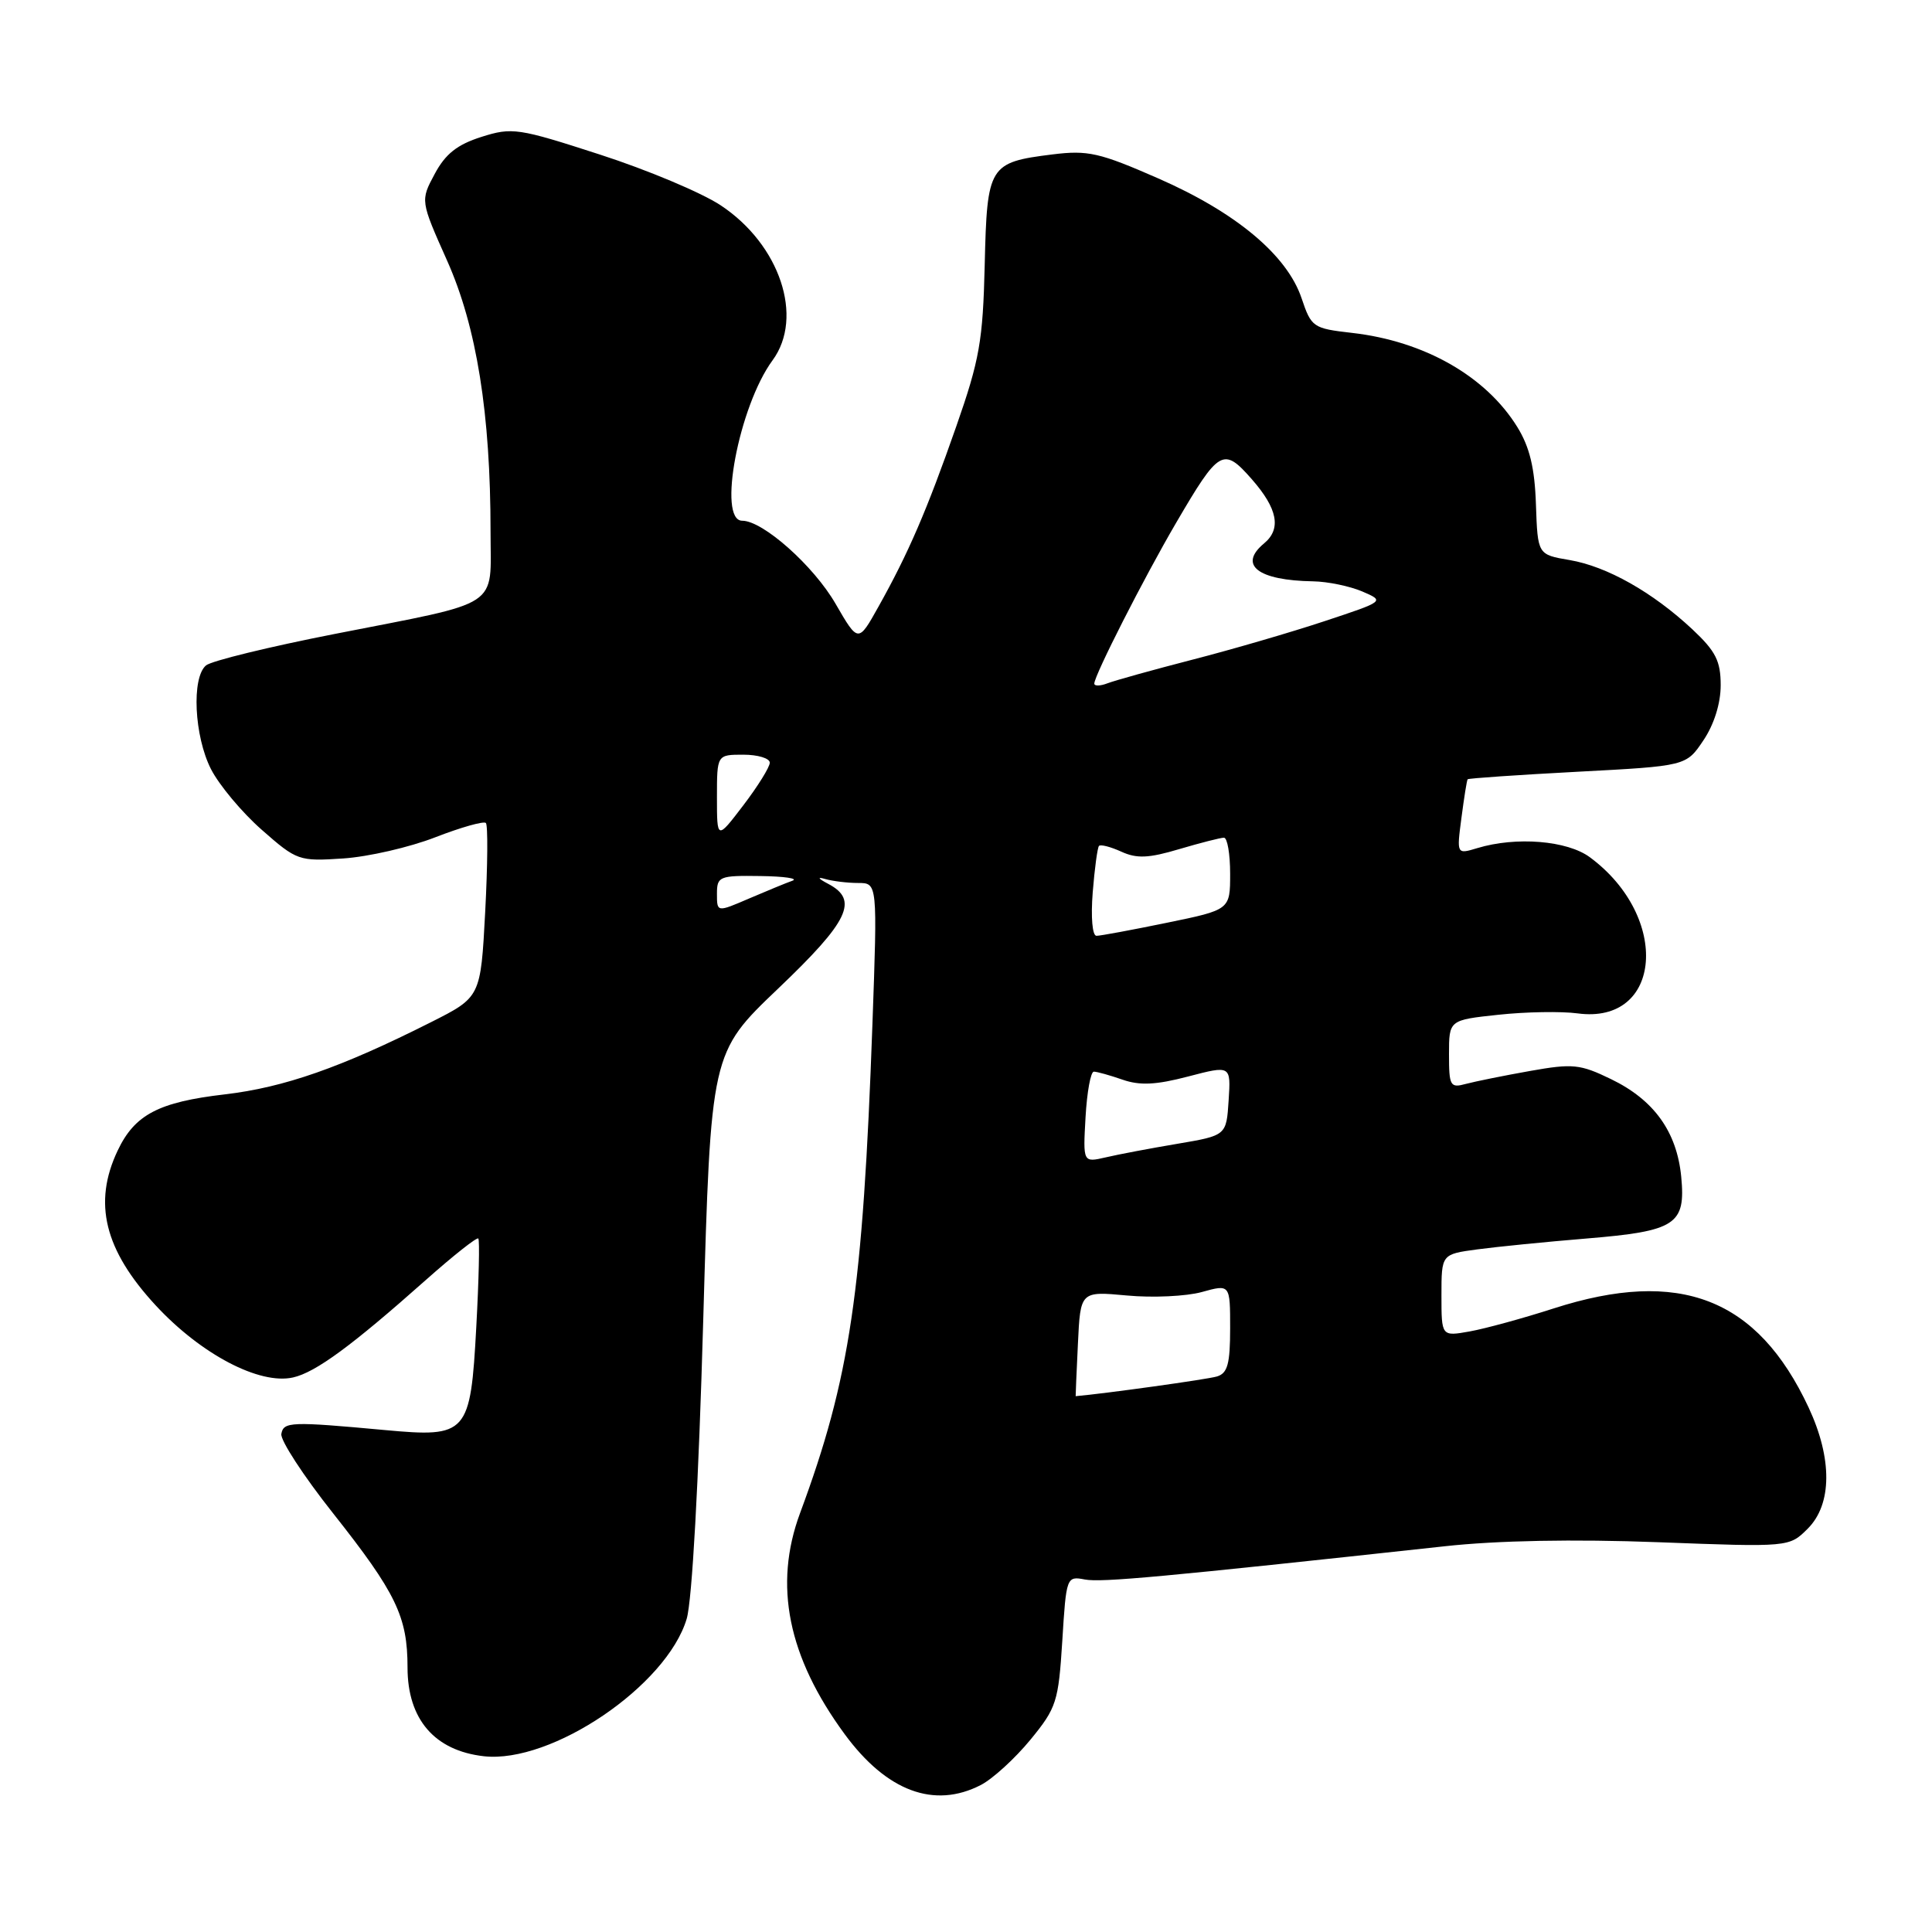 <?xml version="1.0" encoding="UTF-8" standalone="no"?>
<!DOCTYPE svg PUBLIC "-//W3C//DTD SVG 1.1//EN" "http://www.w3.org/Graphics/SVG/1.1/DTD/svg11.dtd" >
<svg xmlns="http://www.w3.org/2000/svg" xmlns:xlink="http://www.w3.org/1999/xlink" version="1.1" viewBox="0 0 256 256">
 <g >
 <path fill="currentColor"
d=" M 129.97 236.52 C 131.55 235.70 134.50 233.00 136.53 230.53 C 140.00 226.30 140.25 225.50 140.76 217.42 C 141.28 208.95 141.33 208.83 143.74 209.29 C 145.93 209.71 153.92 208.97 191.41 204.89 C 198.41 204.12 208.53 203.93 219.70 204.35 C 237.08 205.01 237.08 205.01 239.54 202.55 C 242.77 199.32 242.81 193.27 239.65 186.50 C 232.87 172.00 222.58 168.00 205.88 173.37 C 201.82 174.68 196.81 176.05 194.75 176.42 C 191.00 177.09 191.00 177.09 191.00 171.64 C 191.00 166.19 191.00 166.19 195.75 165.55 C 198.36 165.20 204.87 164.55 210.22 164.11 C 222.07 163.13 223.38 162.27 222.77 155.92 C 222.19 149.96 219.16 145.74 213.47 142.99 C 209.37 141.00 208.40 140.90 202.73 141.91 C 199.30 142.52 195.49 143.29 194.25 143.62 C 192.16 144.19 192.00 143.92 192.00 139.70 C 192.00 135.16 192.00 135.16 198.56 134.46 C 202.17 134.07 206.89 133.99 209.05 134.28 C 220.25 135.78 221.38 121.52 210.68 113.60 C 207.68 111.37 200.89 110.82 195.75 112.38 C 193.01 113.21 193.01 113.21 193.65 108.36 C 194.00 105.69 194.36 103.39 194.47 103.26 C 194.57 103.13 201.12 102.68 209.04 102.26 C 223.43 101.50 223.43 101.50 225.71 98.10 C 227.12 96.01 228.00 93.21 228.00 90.80 C 228.00 87.58 227.34 86.29 224.25 83.39 C 218.98 78.47 212.93 75.05 207.98 74.21 C 203.75 73.49 203.75 73.49 203.52 66.85 C 203.36 62.01 202.69 59.23 201.05 56.58 C 196.89 49.85 188.73 45.20 179.15 44.11 C 173.98 43.52 173.76 43.37 172.46 39.50 C 170.53 33.80 163.79 28.16 153.50 23.65 C 145.68 20.22 144.15 19.88 139.47 20.46 C 131.04 21.51 130.79 21.92 130.48 35.08 C 130.24 45.16 129.80 47.67 126.71 56.50 C 122.81 67.65 120.37 73.30 116.40 80.39 C 113.72 85.19 113.72 85.19 110.72 80.01 C 107.82 74.98 101.10 69.00 98.35 69.00 C 95.03 69.00 97.90 53.82 102.37 47.74 C 106.56 42.03 103.34 32.40 95.50 27.21 C 92.97 25.53 85.77 22.51 79.49 20.48 C 68.66 16.97 67.86 16.85 63.79 18.14 C 60.58 19.16 59.02 20.39 57.60 23.05 C 55.70 26.59 55.70 26.59 59.25 34.55 C 63.16 43.32 65.00 54.80 65.00 70.45 C 65.00 80.75 66.74 79.60 44.36 84.00 C 35.69 85.70 28.01 87.57 27.30 88.17 C 25.36 89.78 25.73 97.55 27.96 101.92 C 29.04 104.03 32.06 107.65 34.68 109.95 C 39.34 114.05 39.60 114.14 45.48 113.75 C 48.79 113.53 54.28 112.27 57.69 110.94 C 61.09 109.62 64.10 108.77 64.38 109.05 C 64.66 109.32 64.62 114.63 64.29 120.84 C 63.69 132.13 63.69 132.13 57.06 135.47 C 45.17 141.46 37.64 144.09 29.79 145.01 C 21.01 146.03 17.85 147.69 15.59 152.46 C 12.30 159.39 13.83 165.62 20.63 172.97 C 26.64 179.46 34.39 183.52 38.83 182.52 C 41.82 181.85 46.63 178.31 56.42 169.61 C 60.07 166.37 63.20 163.89 63.38 164.11 C 63.57 164.32 63.45 169.60 63.11 175.83 C 62.34 190.05 61.94 190.50 51.00 189.49 C 38.53 188.34 37.57 188.38 37.28 190.00 C 37.12 190.82 40.20 195.55 44.12 200.50 C 52.49 211.08 54.00 214.21 54.00 220.95 C 54.00 227.81 57.58 231.97 64.11 232.71 C 73.08 233.72 88.35 223.37 90.99 214.50 C 91.71 212.08 92.57 196.48 93.18 175.00 C 94.19 139.50 94.19 139.50 103.10 131.00 C 112.49 122.05 113.82 119.26 109.75 117.12 C 108.40 116.41 108.23 116.15 109.33 116.47 C 110.34 116.76 112.31 117.00 113.71 117.00 C 116.27 117.00 116.27 117.00 115.60 135.75 C 114.33 171.20 112.63 182.66 106.01 200.50 C 102.48 210.03 104.39 219.52 111.92 229.78 C 117.48 237.36 123.79 239.71 129.97 236.52 Z  M 142.83 178.05 C 143.16 171.09 143.16 171.09 149.33 171.66 C 152.72 171.98 157.19 171.77 159.25 171.20 C 163.00 170.16 163.00 170.16 163.00 176.01 C 163.00 180.72 162.66 181.97 161.25 182.39 C 160.02 182.77 146.28 184.68 142.53 185.00 C 142.51 185.00 142.65 181.87 142.83 178.05 Z  M 143.84 148.03 C 144.03 144.71 144.52 142.00 144.94 142.00 C 145.36 142.00 147.07 142.48 148.74 143.06 C 151.03 143.86 153.17 143.76 157.44 142.64 C 163.10 141.16 163.10 141.16 162.80 145.81 C 162.50 150.46 162.50 150.46 156.00 151.56 C 152.43 152.16 148.15 152.97 146.50 153.36 C 143.50 154.05 143.50 154.05 143.84 148.03 Z  M 144.79 118.25 C 145.04 115.09 145.42 112.31 145.62 112.09 C 145.82 111.86 147.15 112.20 148.58 112.85 C 150.63 113.79 152.21 113.72 156.26 112.51 C 159.07 111.68 161.73 111.00 162.18 111.00 C 162.63 111.00 163.00 113.15 163.00 115.77 C 163.00 120.55 163.00 120.55 154.62 122.27 C 150.01 123.22 145.81 124.00 145.29 124.00 C 144.74 124.00 144.53 121.54 144.79 118.25 Z  M 95.00 118.44 C 95.00 116.13 95.30 116.00 100.75 116.08 C 103.91 116.12 105.83 116.40 105.00 116.70 C 104.17 116.99 101.59 118.06 99.25 119.06 C 95.00 120.89 95.00 120.89 95.00 118.44 Z  M 95.00 105.64 C 95.00 100.00 95.00 100.00 98.50 100.00 C 100.42 100.00 102.00 100.48 102.00 101.06 C 102.00 101.64 100.42 104.18 98.50 106.70 C 95.00 111.29 95.00 111.29 95.00 105.64 Z  M 145.00 90.58 C 145.00 89.50 151.57 76.58 155.84 69.28 C 161.55 59.51 162.09 59.19 165.88 63.51 C 169.30 67.41 169.81 70.08 167.50 72.00 C 164.04 74.87 166.66 76.91 174.00 77.03 C 175.93 77.06 178.85 77.67 180.50 78.37 C 183.50 79.66 183.50 79.66 175.50 82.31 C 171.10 83.77 163.22 86.07 158.00 87.41 C 152.78 88.76 147.71 90.17 146.75 90.54 C 145.79 90.91 145.00 90.93 145.00 90.58 Z "/>
</g>
</svg>